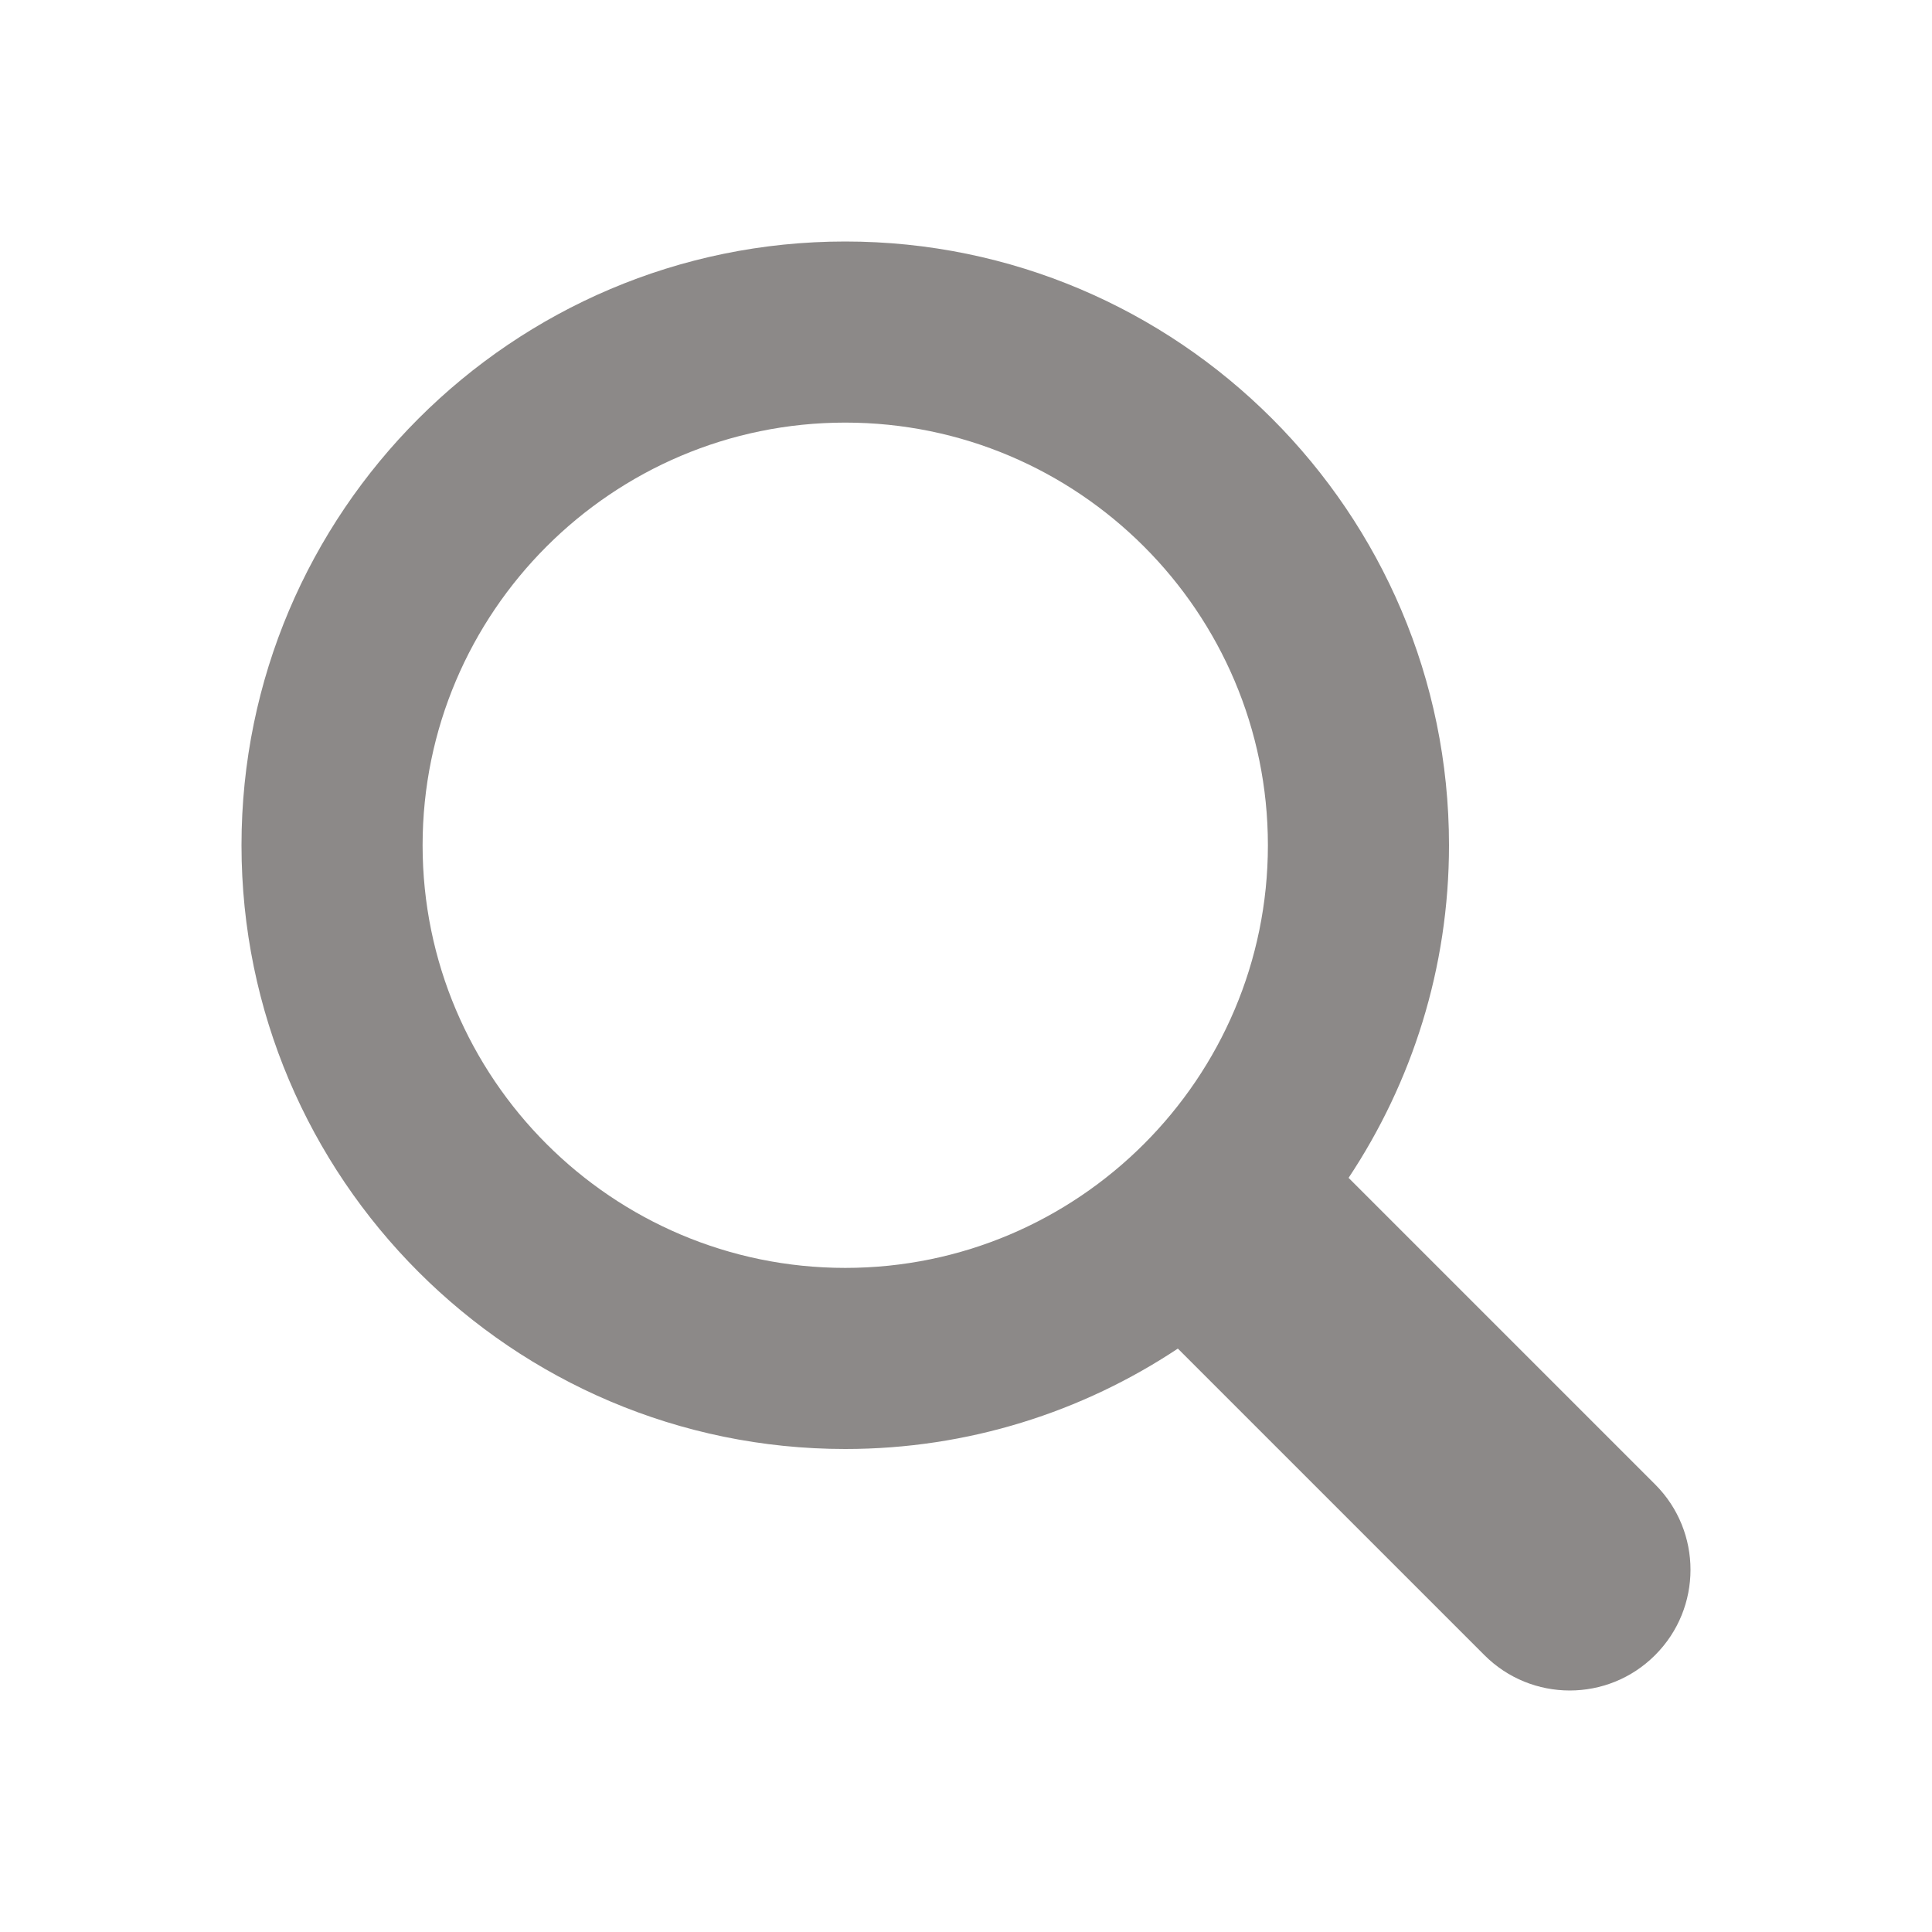 <svg width="38" height="38" viewBox="0 0 38 38" fill="none" xmlns="http://www.w3.org/2000/svg">
<path d="M32.554 29.196L26.525 23.167C27.771 21.29 28.5 19.042 28.5 16.625C28.5 10.077 23.173 4.75 16.625 4.75C10.077 4.75 4.75 10.077 4.75 16.625C4.75 23.173 10.077 28.5 16.625 28.5C19.042 28.5 21.29 27.771 23.167 26.525L29.196 32.554C30.122 33.482 31.628 33.482 32.554 32.554C33.482 31.627 33.482 30.123 32.554 29.196ZM8.312 16.625C8.312 12.041 12.041 8.312 16.625 8.312C21.209 8.312 24.938 12.041 24.938 16.625C24.938 21.209 21.209 24.938 16.625 24.938C12.041 24.938 8.312 21.209 8.312 16.625Z" fill="#8C8988"/>
</svg>
